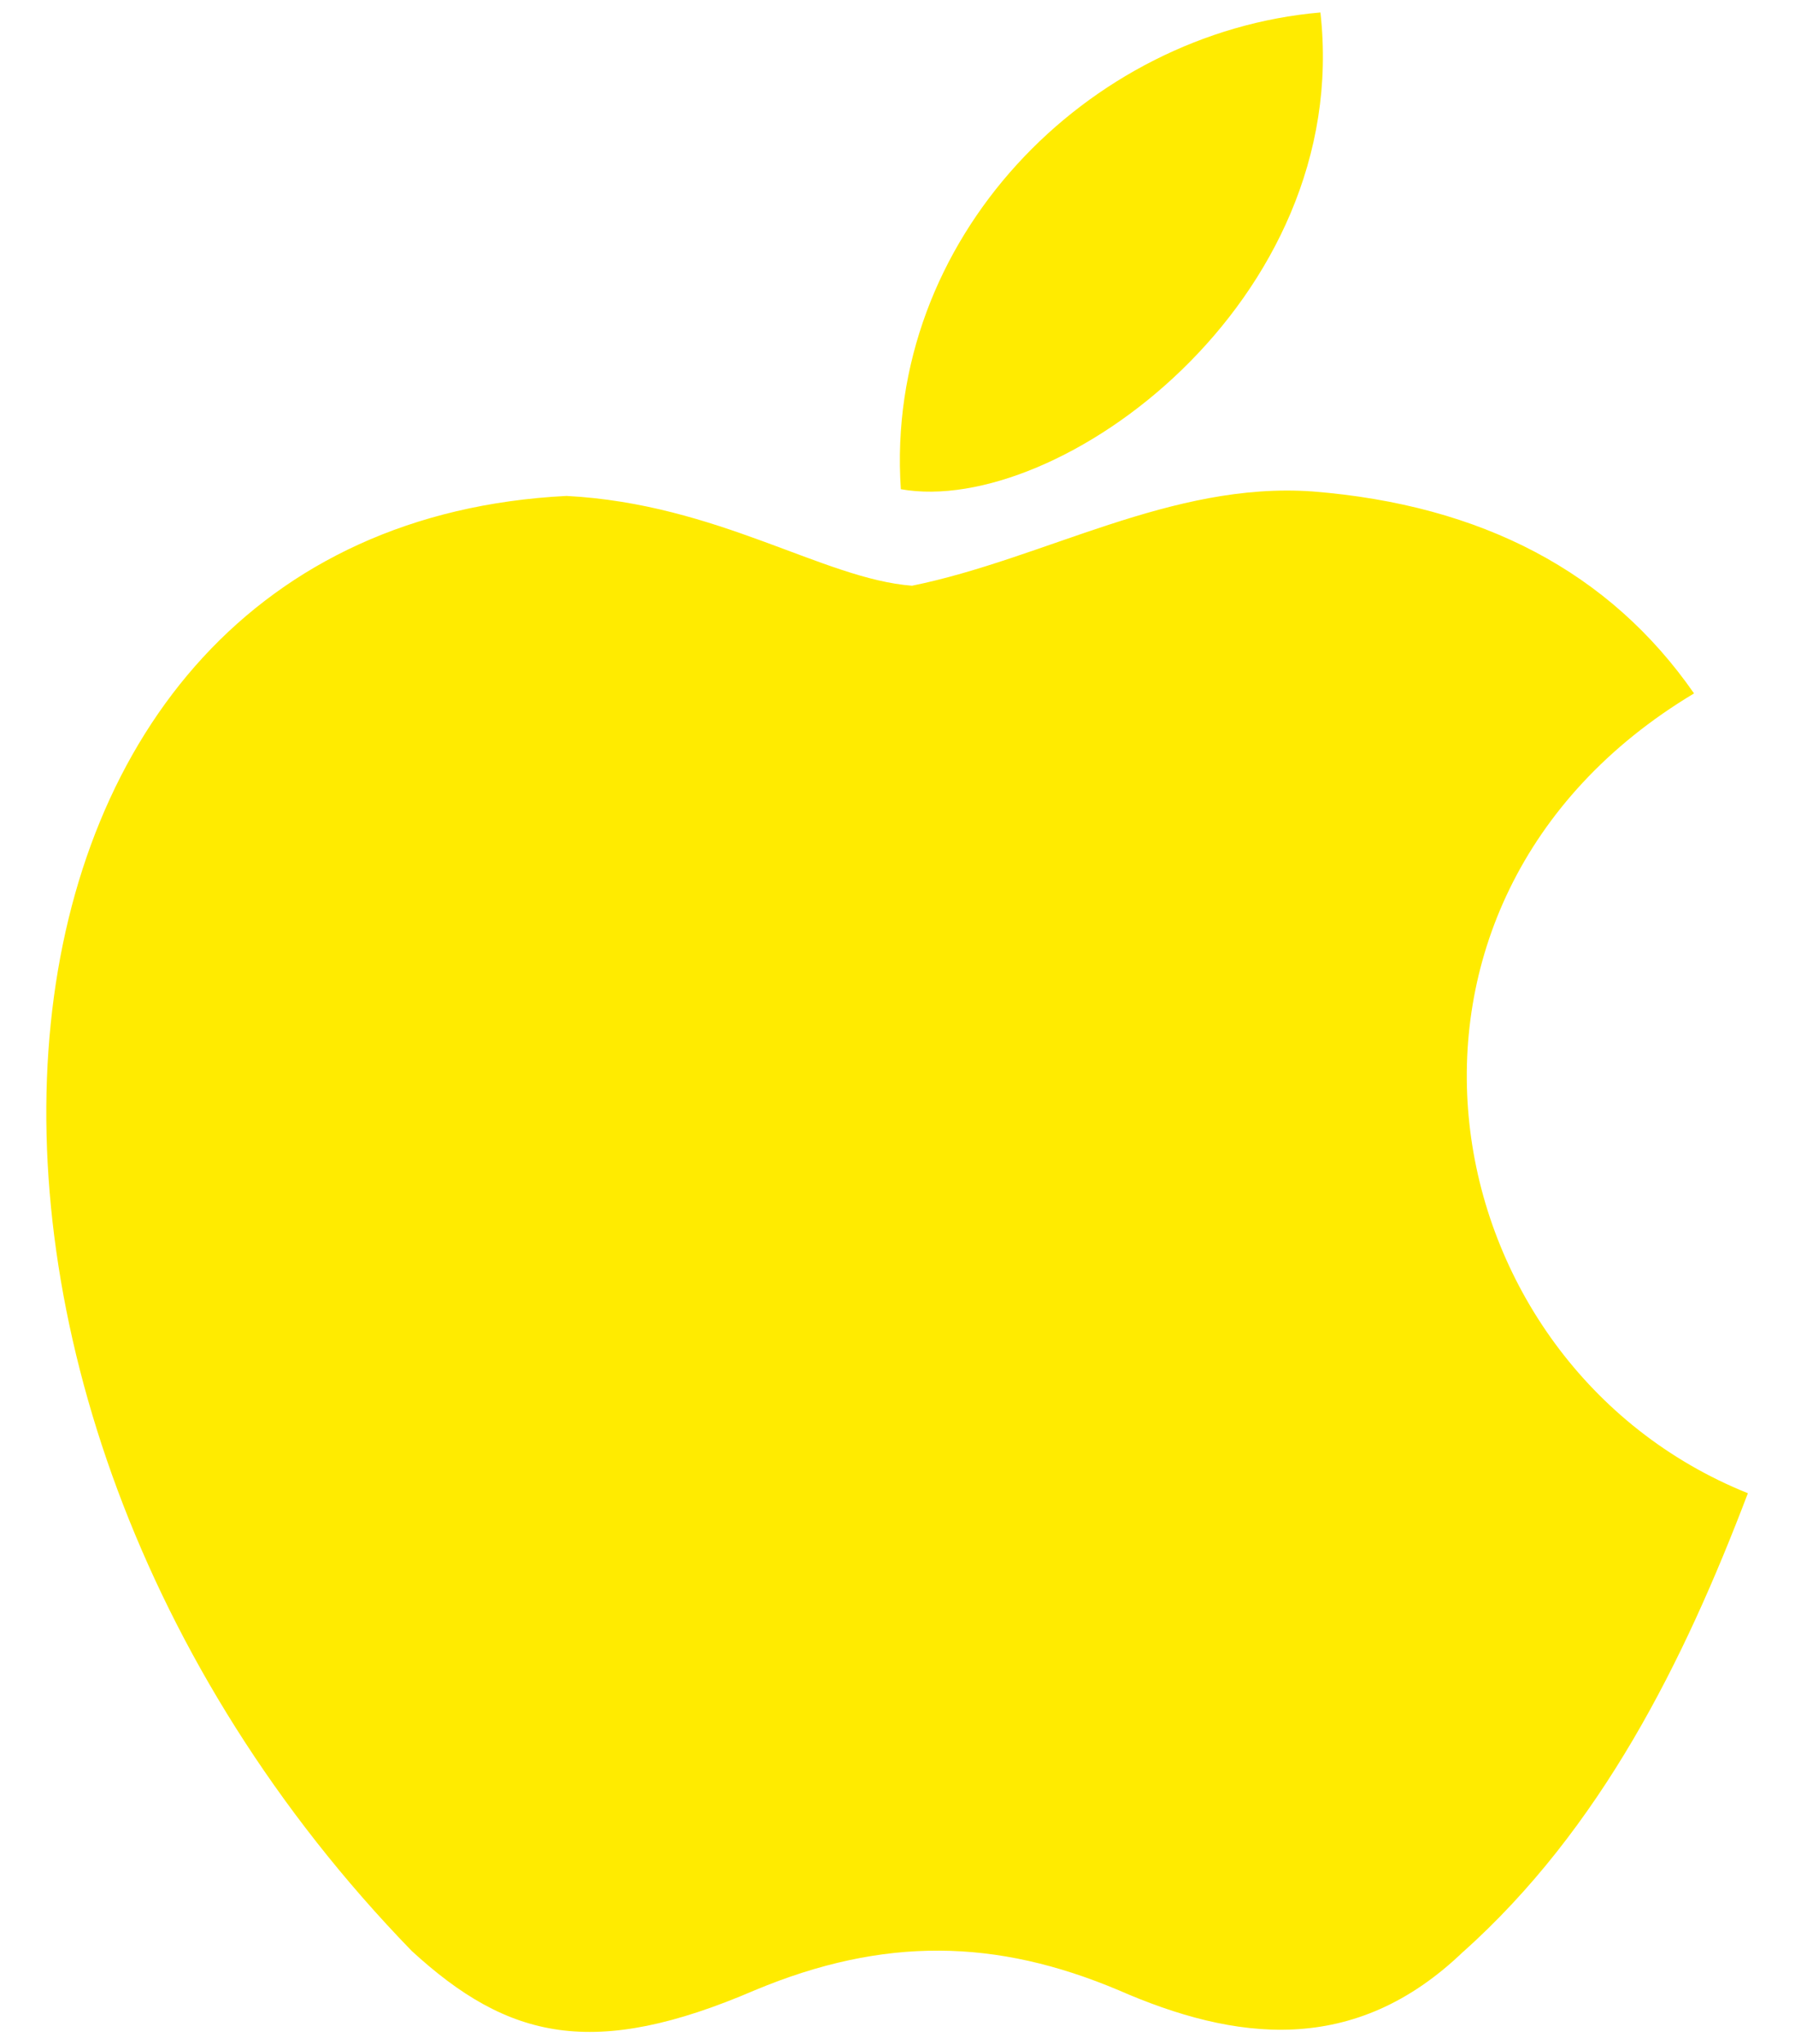 <svg width="36" height="41" viewBox="0 0 36 41" fill="none" xmlns="http://www.w3.org/2000/svg">
<path d="M29.362 39.13C27.157 41.267 24.75 40.93 22.432 39.917C19.98 38.883 17.73 38.837 15.142 39.917C11.902 41.312 10.192 40.907 8.257 39.13C-2.723 27.812 -1.103 10.578 11.362 9.947C14.4 10.105 16.515 11.613 18.292 11.748C20.947 11.207 23.49 9.655 26.325 9.857C29.722 10.127 32.287 11.477 33.975 13.908C26.955 18.115 28.62 27.363 35.055 29.95C33.772 33.325 32.107 36.678 29.34 39.153L29.362 39.13ZM18.067 9.812C17.73 4.795 21.802 0.655 26.482 0.25C27.135 6.055 21.217 10.375 18.067 9.812Z" fill="#FFEB00"/>
</svg>
